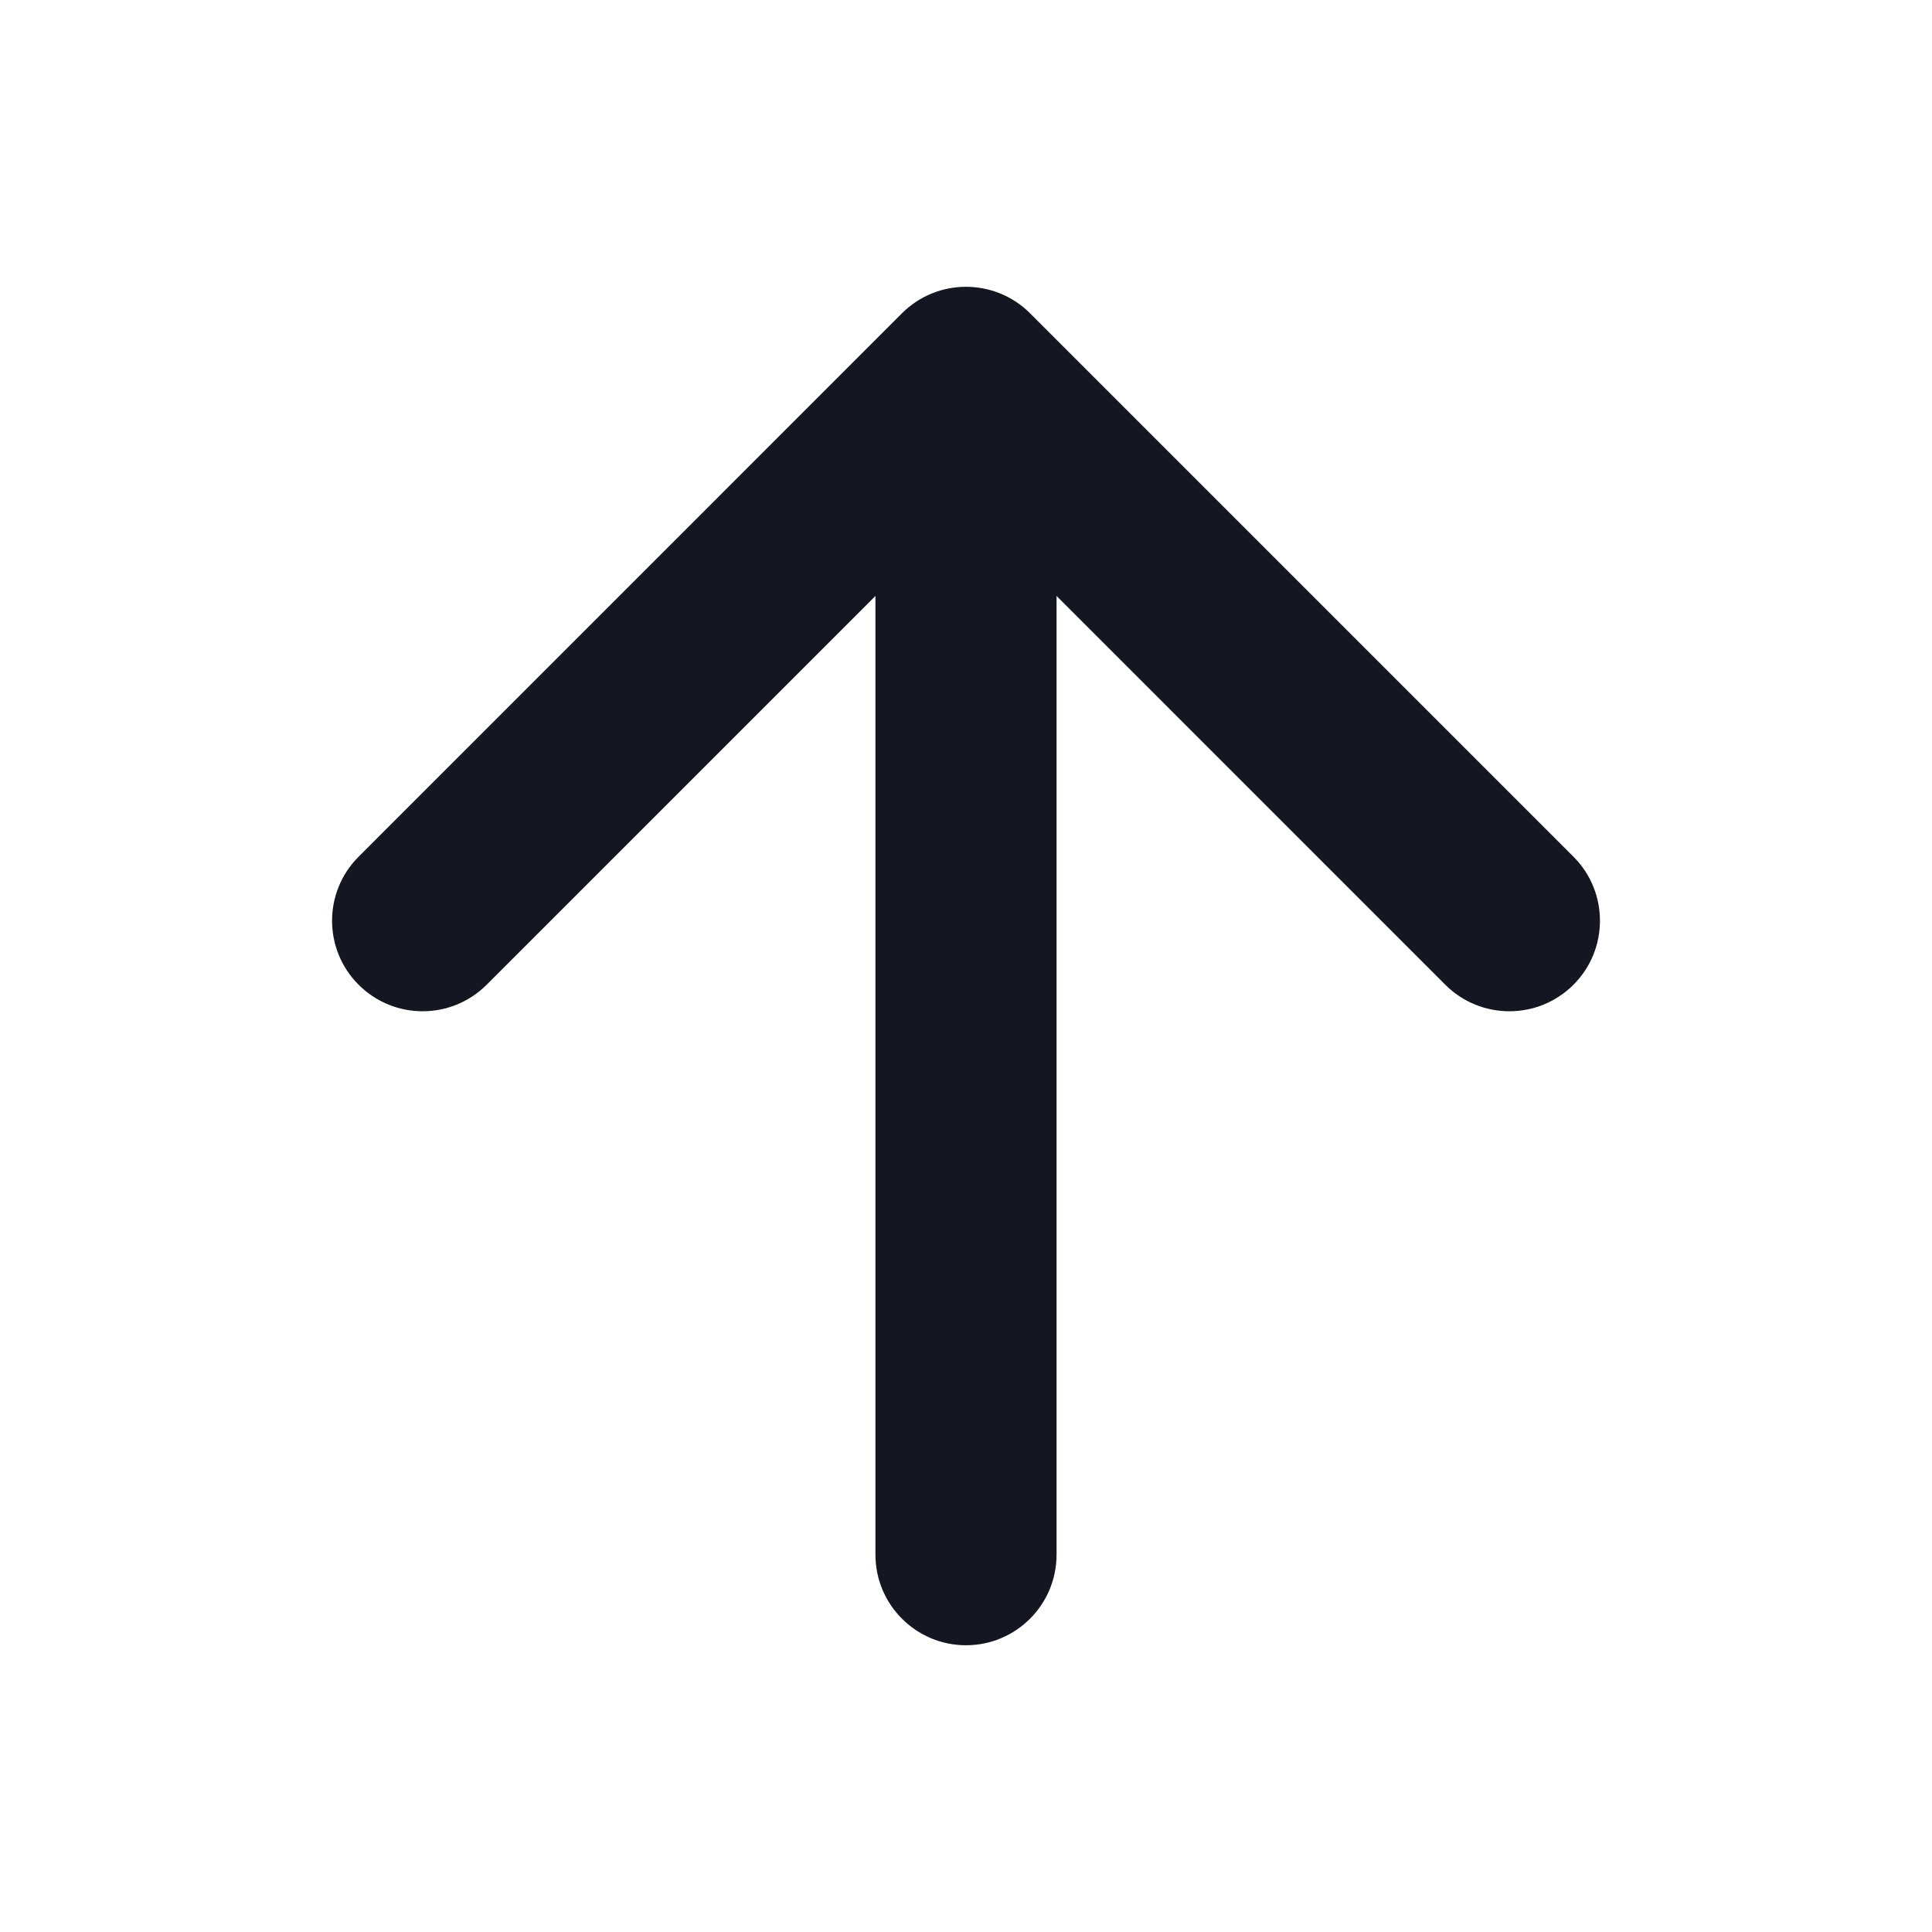 <svg width="24" height="24" viewBox="0 0 24 24" fill="none" xmlns="http://www.w3.org/2000/svg">
<path fill-rule="evenodd" clip-rule="evenodd" d="M11.204 3.892C11.644 3.453 12.356 3.453 12.796 3.892L19.546 10.642C19.985 11.081 19.985 11.794 19.546 12.233C19.106 12.672 18.394 12.672 17.954 12.233L12 6.278L6.045 12.233C5.606 12.672 4.894 12.672 4.455 12.233C4.015 11.794 4.015 11.081 4.455 10.642L11.204 3.892Z" fill="#141722"/>
<path fill-rule="evenodd" clip-rule="evenodd" d="M12 4.5C12.621 4.5 13.125 5.004 13.125 5.625V19.312C13.125 19.934 12.621 20.438 12 20.438C11.379 20.438 10.875 19.934 10.875 19.312V5.625C10.875 5.004 11.379 4.5 12 4.5Z" fill="#141722"/>
</svg>
